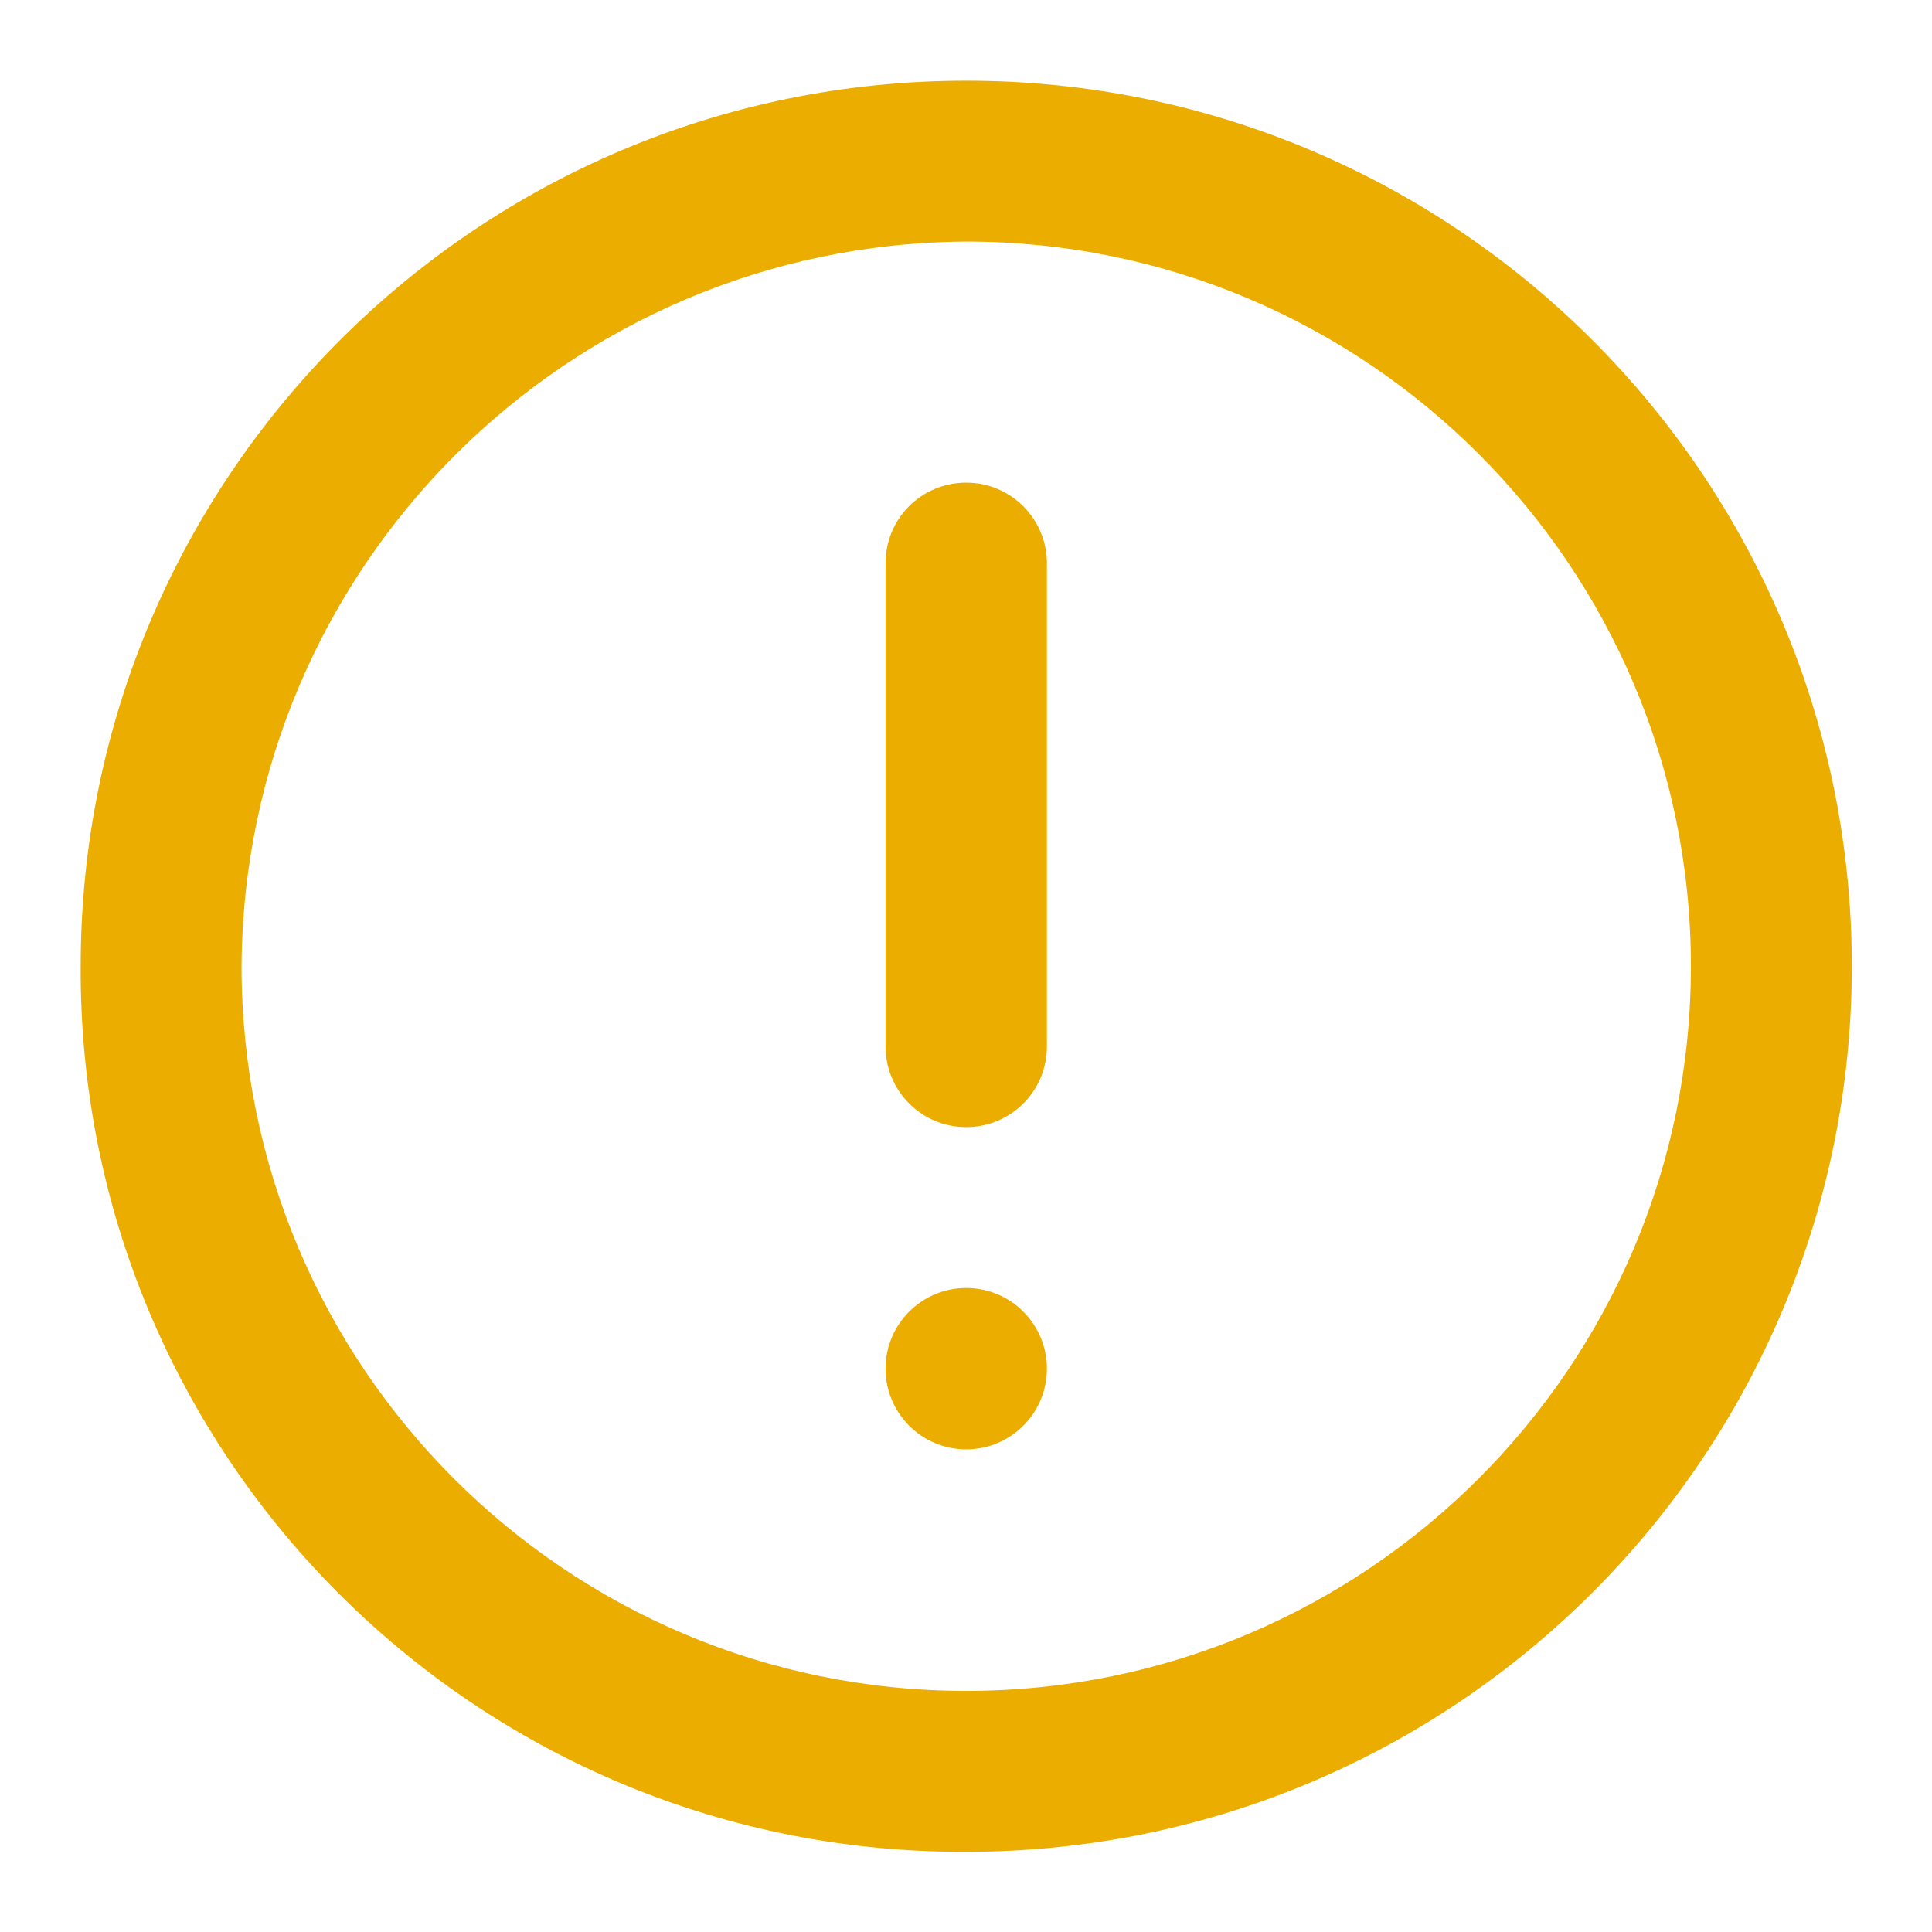 <svg width="100" height="100" viewBox="0 0 100 100" fill="none" xmlns="http://www.w3.org/2000/svg">
<g clip-path="url(#clip0_85_13)">
<path d="M50.012 95.849C75.336 95.849 95.849 75.336 95.849 50.012C95.849 24.689 75.311 4.176 50.012 4.176C24.713 4.176 4.176 24.689 4.176 50.012C4.054 75.214 24.396 95.727 49.597 95.849C49.744 95.849 49.866 95.849 50.012 95.849ZM50.012 12.503C70.72 12.503 87.521 29.304 87.521 50.012C87.521 70.72 70.72 87.521 50.012 87.521C29.304 87.521 12.503 70.72 12.503 50.012C12.625 29.353 29.353 12.625 50.012 12.503Z" fill="#EBAD00"/>
<path d="M50.012 58.339C52.308 58.339 54.188 56.483 54.188 54.164V29.157C54.188 26.862 52.332 24.982 50.012 24.982C47.692 24.982 45.836 26.838 45.836 29.157V54.164C45.836 56.459 47.692 58.339 50.012 58.339Z" fill="#EBAD00"/>
<path d="M50.012 75.018C52.319 75.018 54.188 73.149 54.188 70.842C54.188 68.536 52.319 66.666 50.012 66.666C47.706 66.666 45.836 68.536 45.836 70.842C45.836 73.149 47.706 75.018 50.012 75.018Z" fill="#EBAD00"/>
</g>
<defs>
<clipPath id="clip0_85_13">
<rect width="100" height="100" fill="white"/>
</clipPath>
</defs>
</svg>

